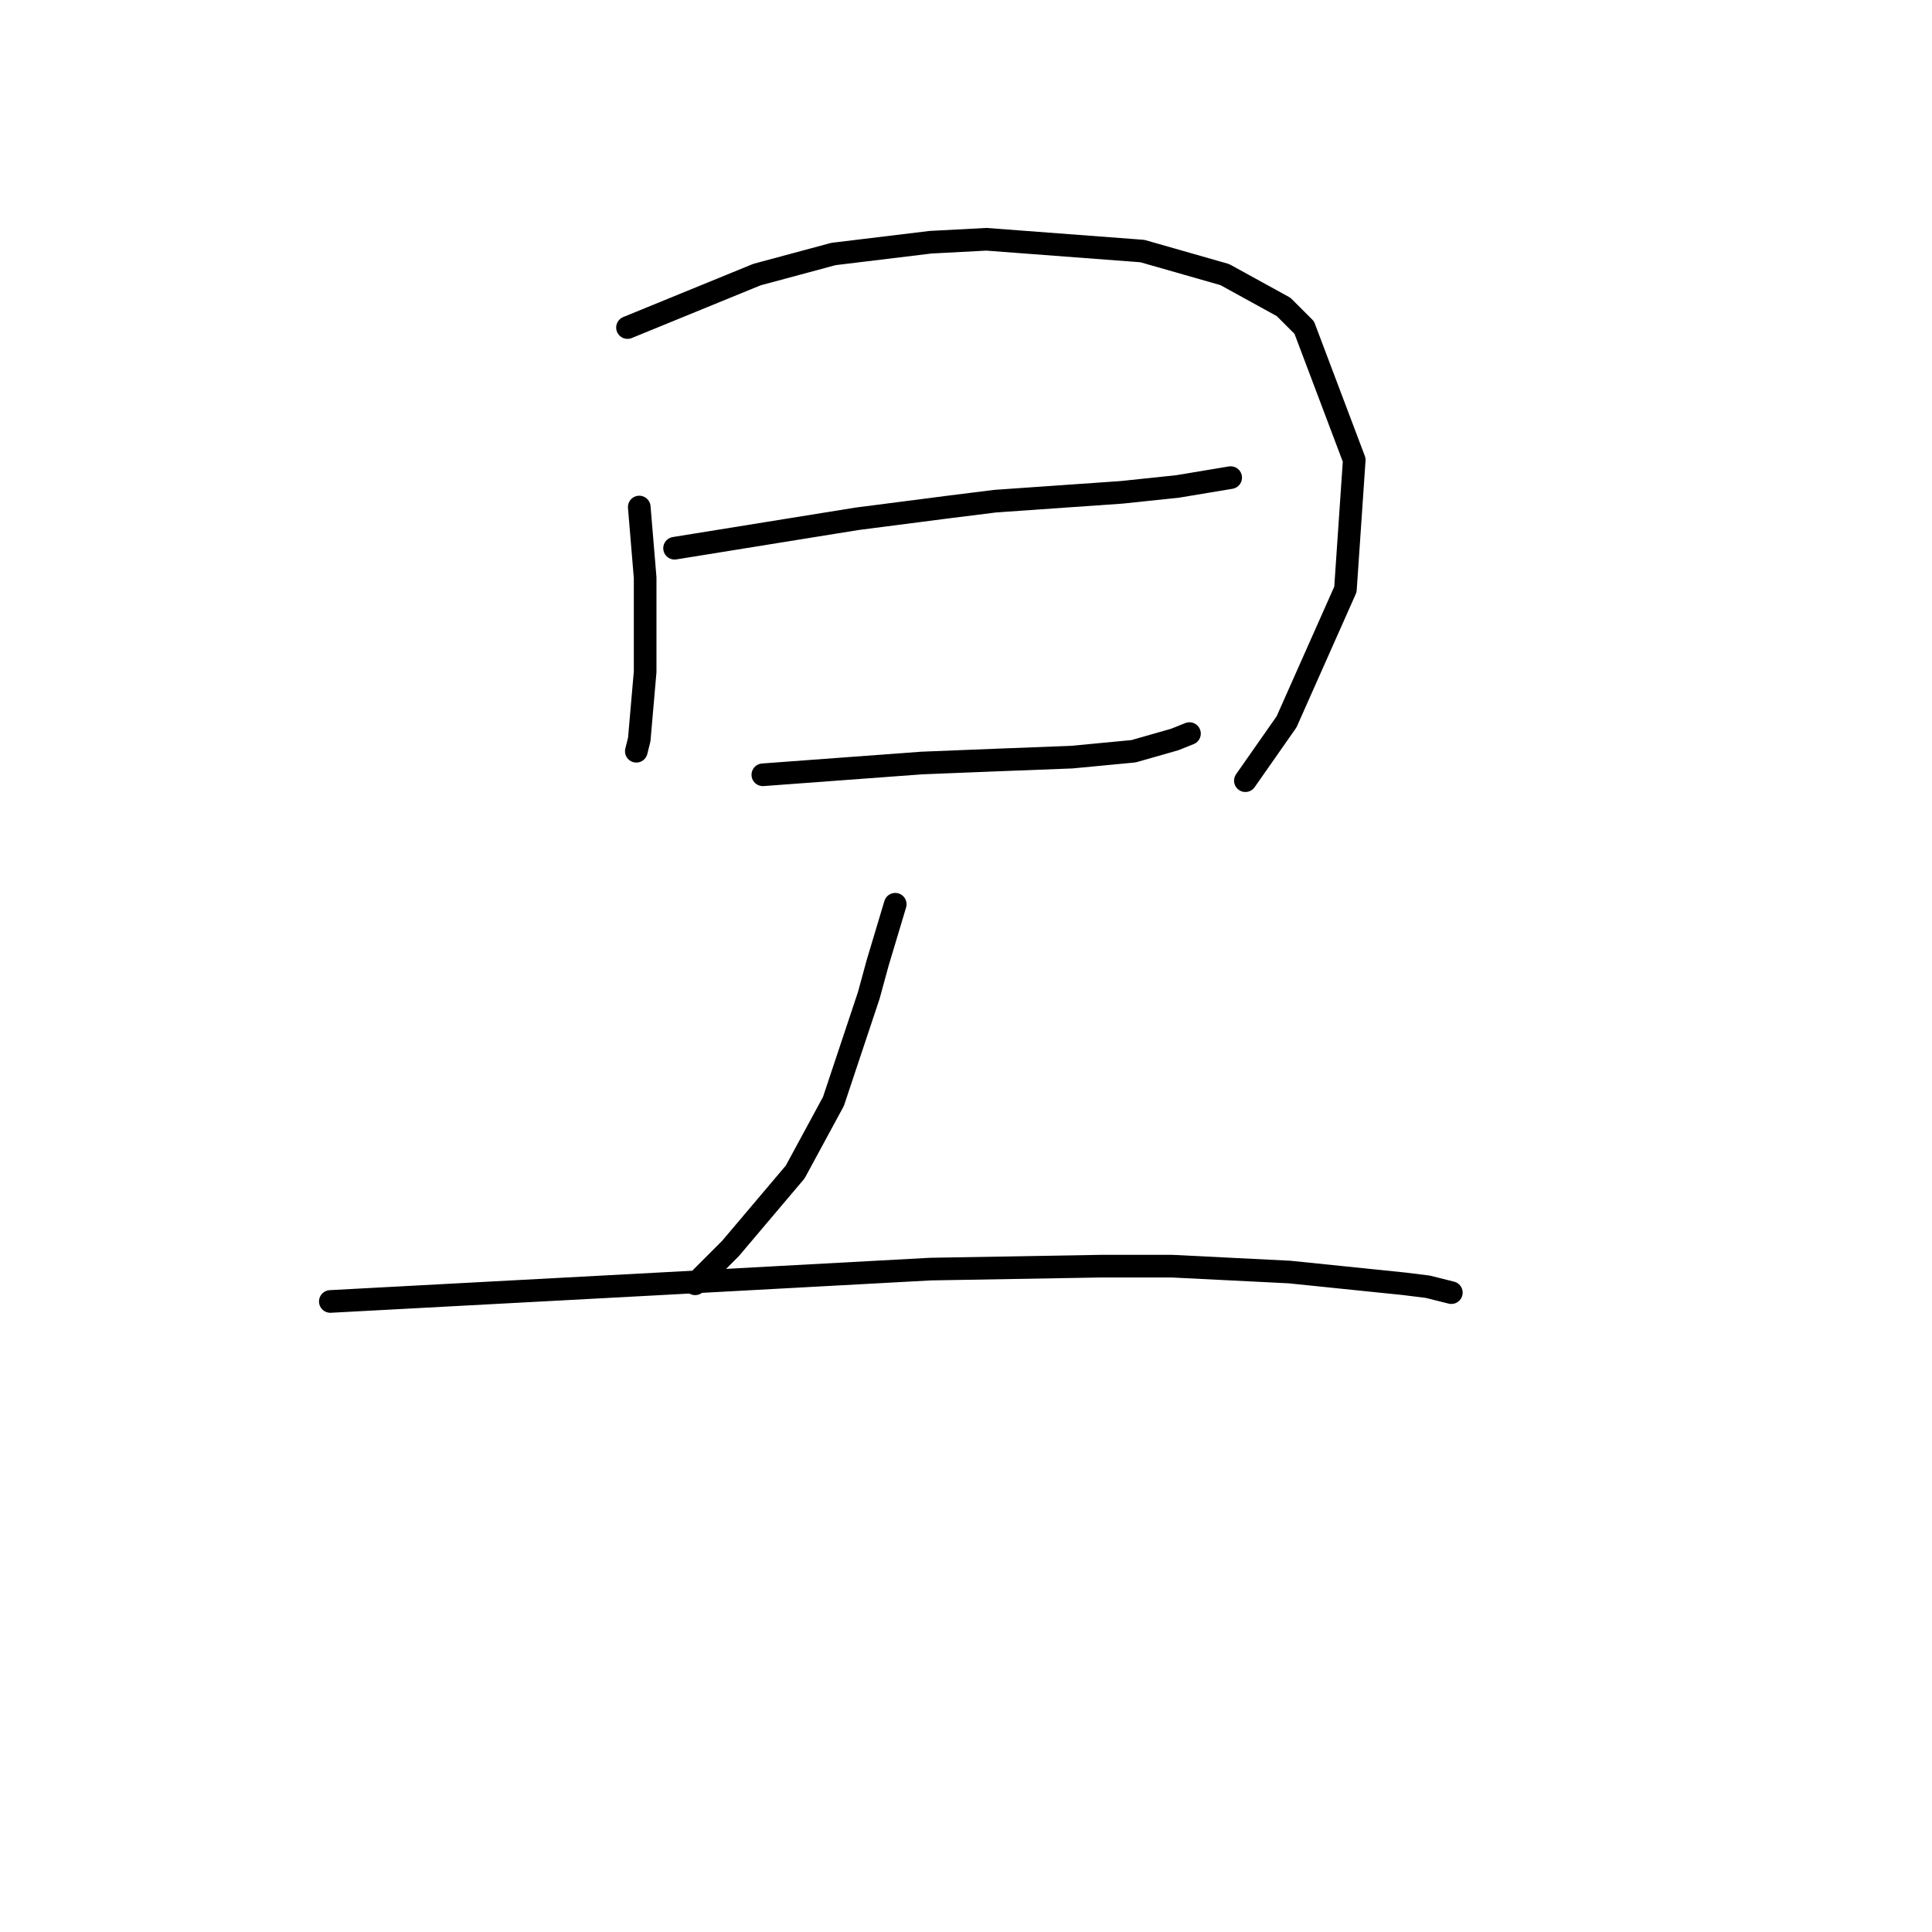 <?xml version="1.0" standalone="no"?>
    <svg width="256" height="256" xmlns="http://www.w3.org/2000/svg" version="1.1">
    <polyline stroke="black" stroke-width="3" stroke-linecap="round" fill="transparent" stroke-linejoin="round" points="84.705 67.185 85.095 71.863 85.485 76.542 85.485 81.22 85.485 89.017 84.705 97.985 84.315 99.544 84.315 99.544 " />
        <polyline stroke="black" stroke-width="3" stroke-linecap="round" fill="transparent" stroke-linejoin="round" points="83.146 43.402 91.723 39.893 100.3 36.385 110.437 33.656 123.303 32.096 130.71 31.706 151.373 33.266 162.29 36.385 170.087 40.673 172.817 43.402 179.444 60.947 178.275 78.101 170.477 95.645 165.019 103.443 165.019 103.443 " />
        <polyline stroke="black" stroke-width="3" stroke-linecap="round" fill="transparent" stroke-linejoin="round" points="89.384 72.643 101.47 70.693 113.556 68.744 125.642 67.185 131.88 66.405 148.644 65.235 156.052 64.455 163.07 63.286 163.07 63.286 " />
        <polyline stroke="black" stroke-width="3" stroke-linecap="round" fill="transparent" stroke-linejoin="round" points="101.08 102.663 111.606 101.883 122.133 101.104 131.88 100.714 142.017 100.324 150.204 99.544 155.662 97.985 157.611 97.205 157.611 97.205 " />
        <polyline stroke="black" stroke-width="3" stroke-linecap="round" fill="transparent" stroke-linejoin="round" points="118.624 119.817 117.455 123.716 116.285 127.615 115.115 131.903 110.437 145.939 105.368 155.296 96.791 165.432 92.113 170.111 92.113 170.111 " />
        <polyline stroke="black" stroke-width="3" stroke-linecap="round" fill="transparent" stroke-linejoin="round" points="43.769 172.45 65.602 171.281 87.434 170.111 123.303 168.162 145.915 167.772 155.272 167.772 170.867 168.551 186.072 170.111 189.191 170.501 192.31 171.281 192.31 171.281 " />
        </svg>